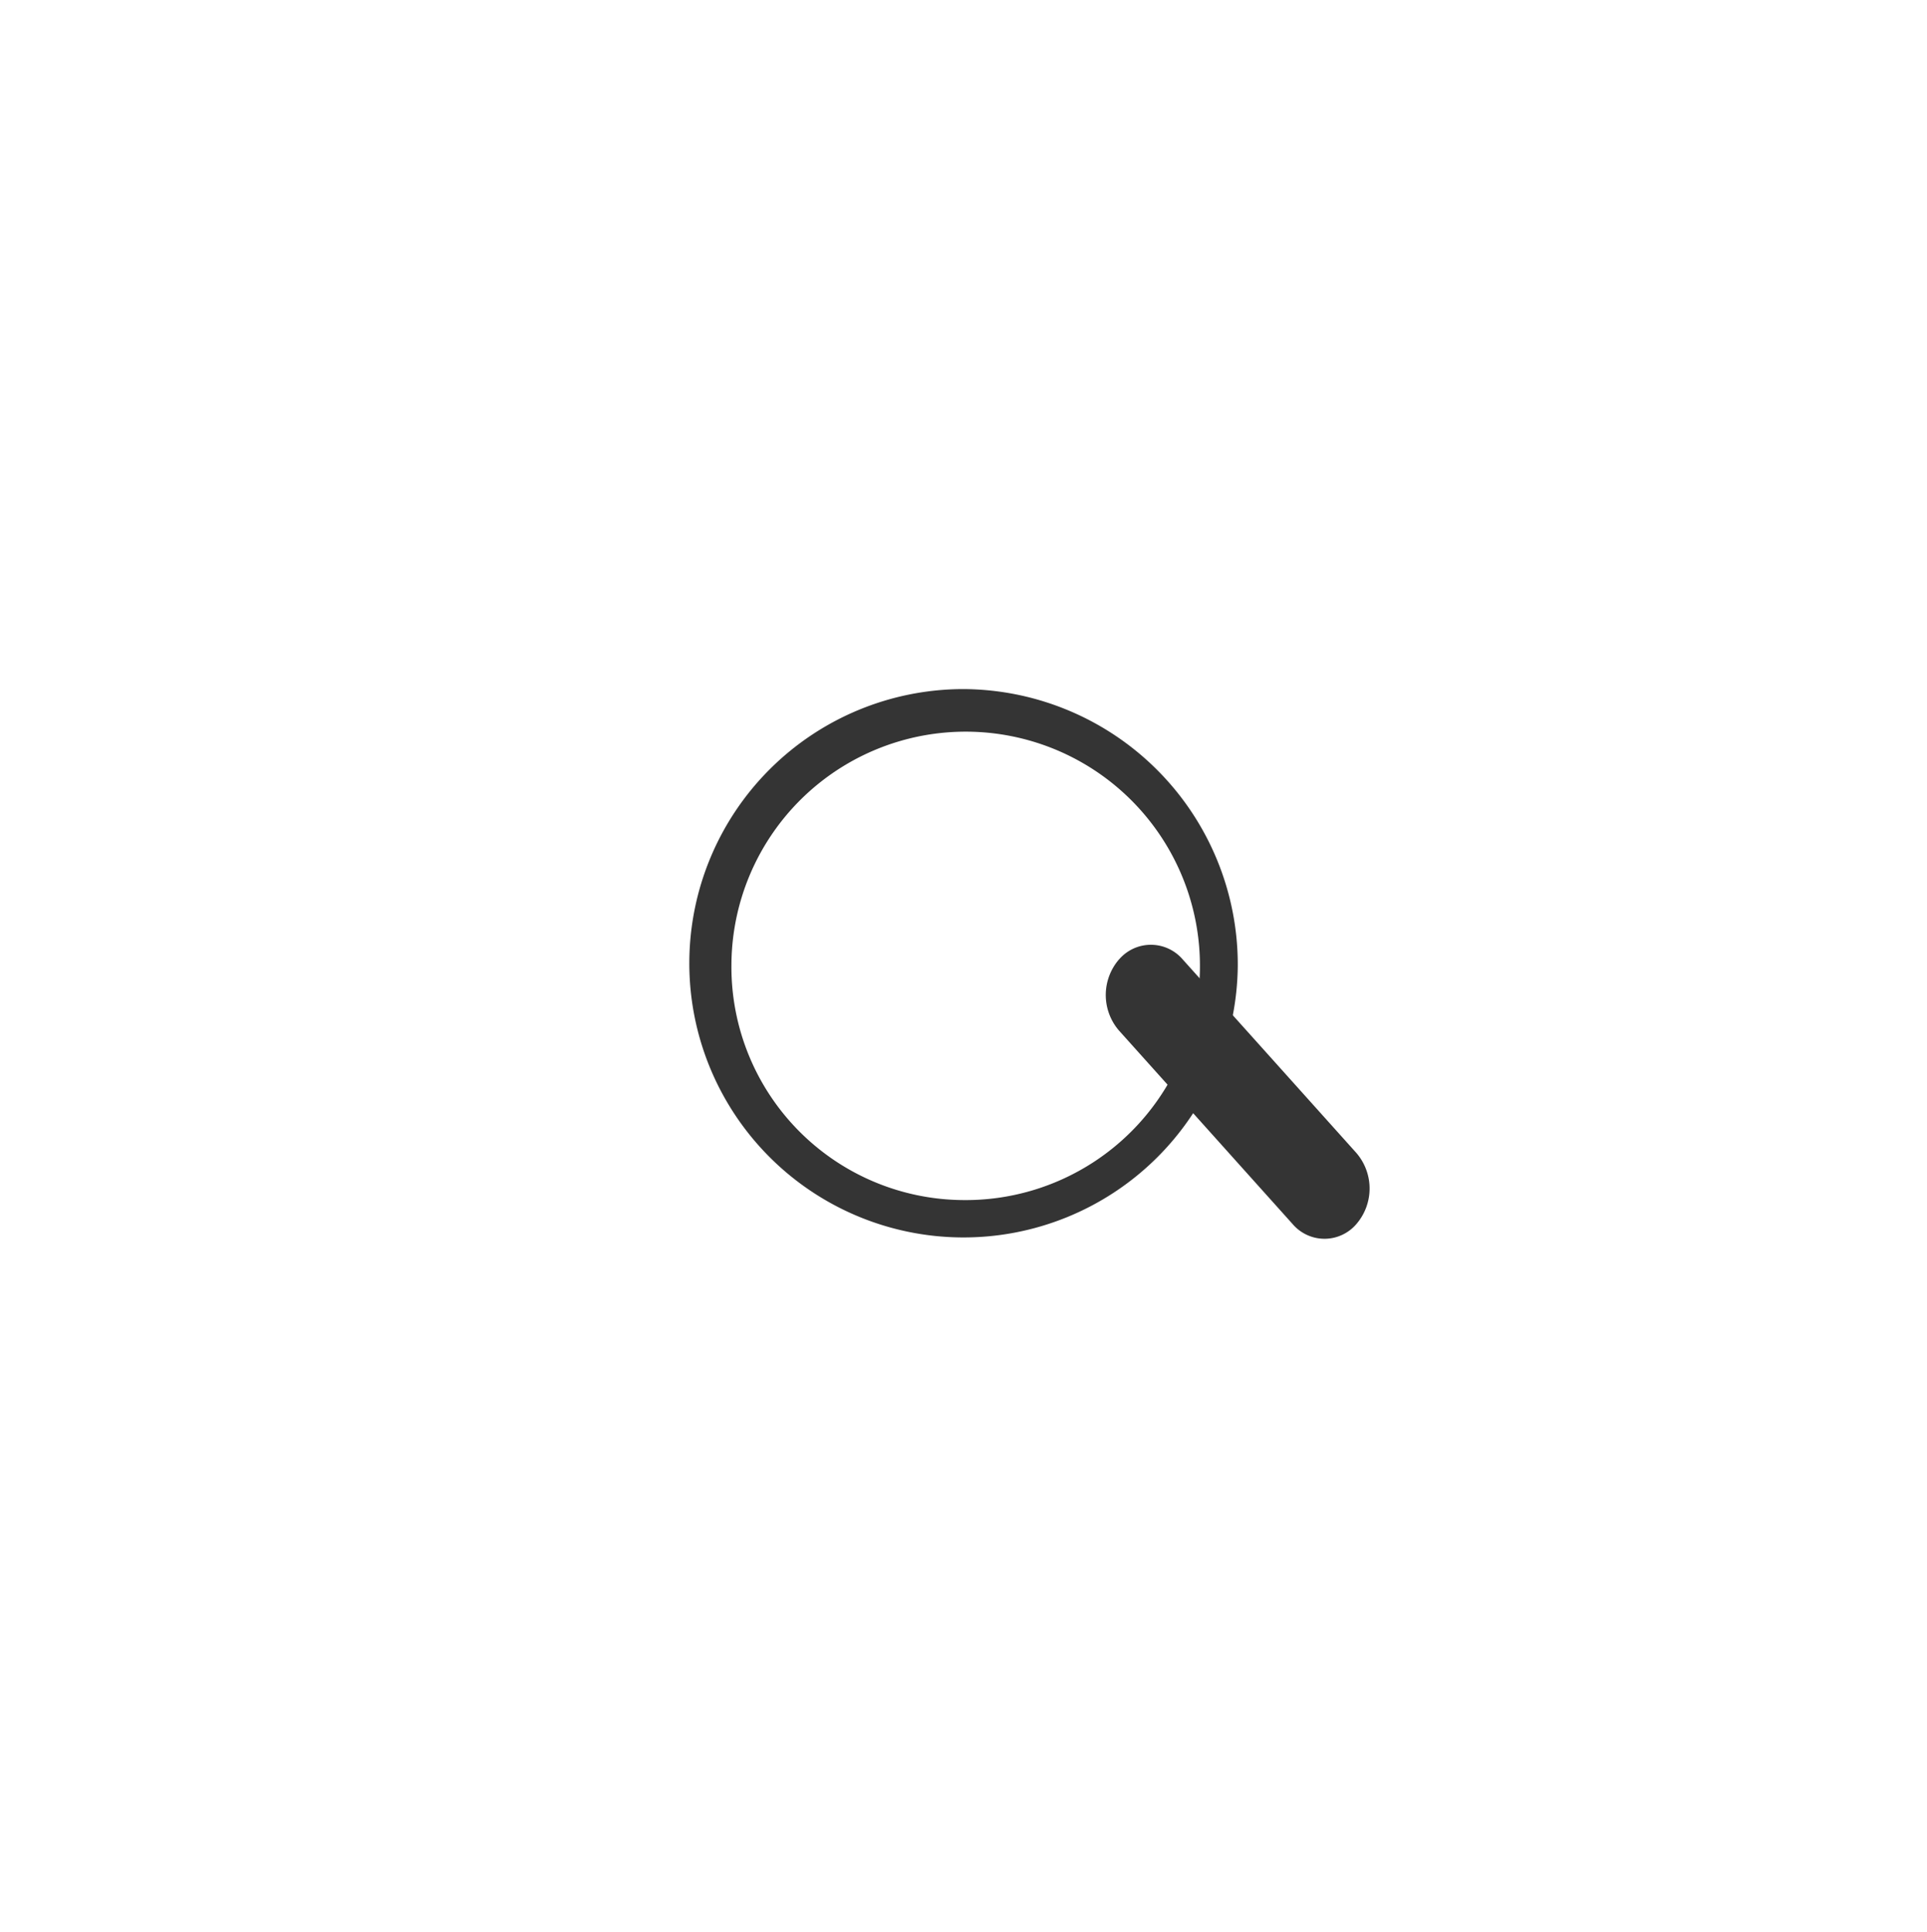 <svg xmlns="http://www.w3.org/2000/svg" xmlns:xlink="http://www.w3.org/1999/xlink" width="25.163" height="25.23" viewBox="0 0 25.163 25.23">
  <defs>
    <filter id="Path_226" x="0" y="0" width="25.163" height="25.23" filterUnits="userSpaceOnUse">
      <feOffset dy="3" input="SourceAlpha"/>
      <feGaussianBlur stdDeviation="3" result="blur"/>
      <feFlood flood-opacity="0.161"/>
      <feComposite operator="in" in2="blur"/>
      <feComposite in="SourceGraphic"/>
    </filter>
  </defs>
  <g id="search" transform="translate(9 6)">
    <path id="Path_225" data-name="Path 225" d="M23.01,23.028a.547.547,0,0,1,.833,0l2.267,2.527a.711.711,0,0,1,0,.928.547.547,0,0,1-.833,0l-2.267-2.527a.711.711,0,0,1,0-.929Z" transform="translate(-17.398 -16.496)" fill="#343434" fill-rule="evenodd"/>
    <g transform="matrix(1, 0, 0, 1, -9, -6)" filter="url(#Path_226)">
      <path id="Path_226-2" data-name="Path 226" d="M3.581,6.674A3.059,3.059,0,1,0,.551,3.615,3.045,3.045,0,0,0,3.581,6.674ZM7.163,3.615A3.581,3.581,0,1,1,3.581,0,3.6,3.6,0,0,1,7.163,3.615Z" transform="translate(9 6)" fill="#343434" fill-rule="evenodd"/>
    </g>
  </g>
</svg>
